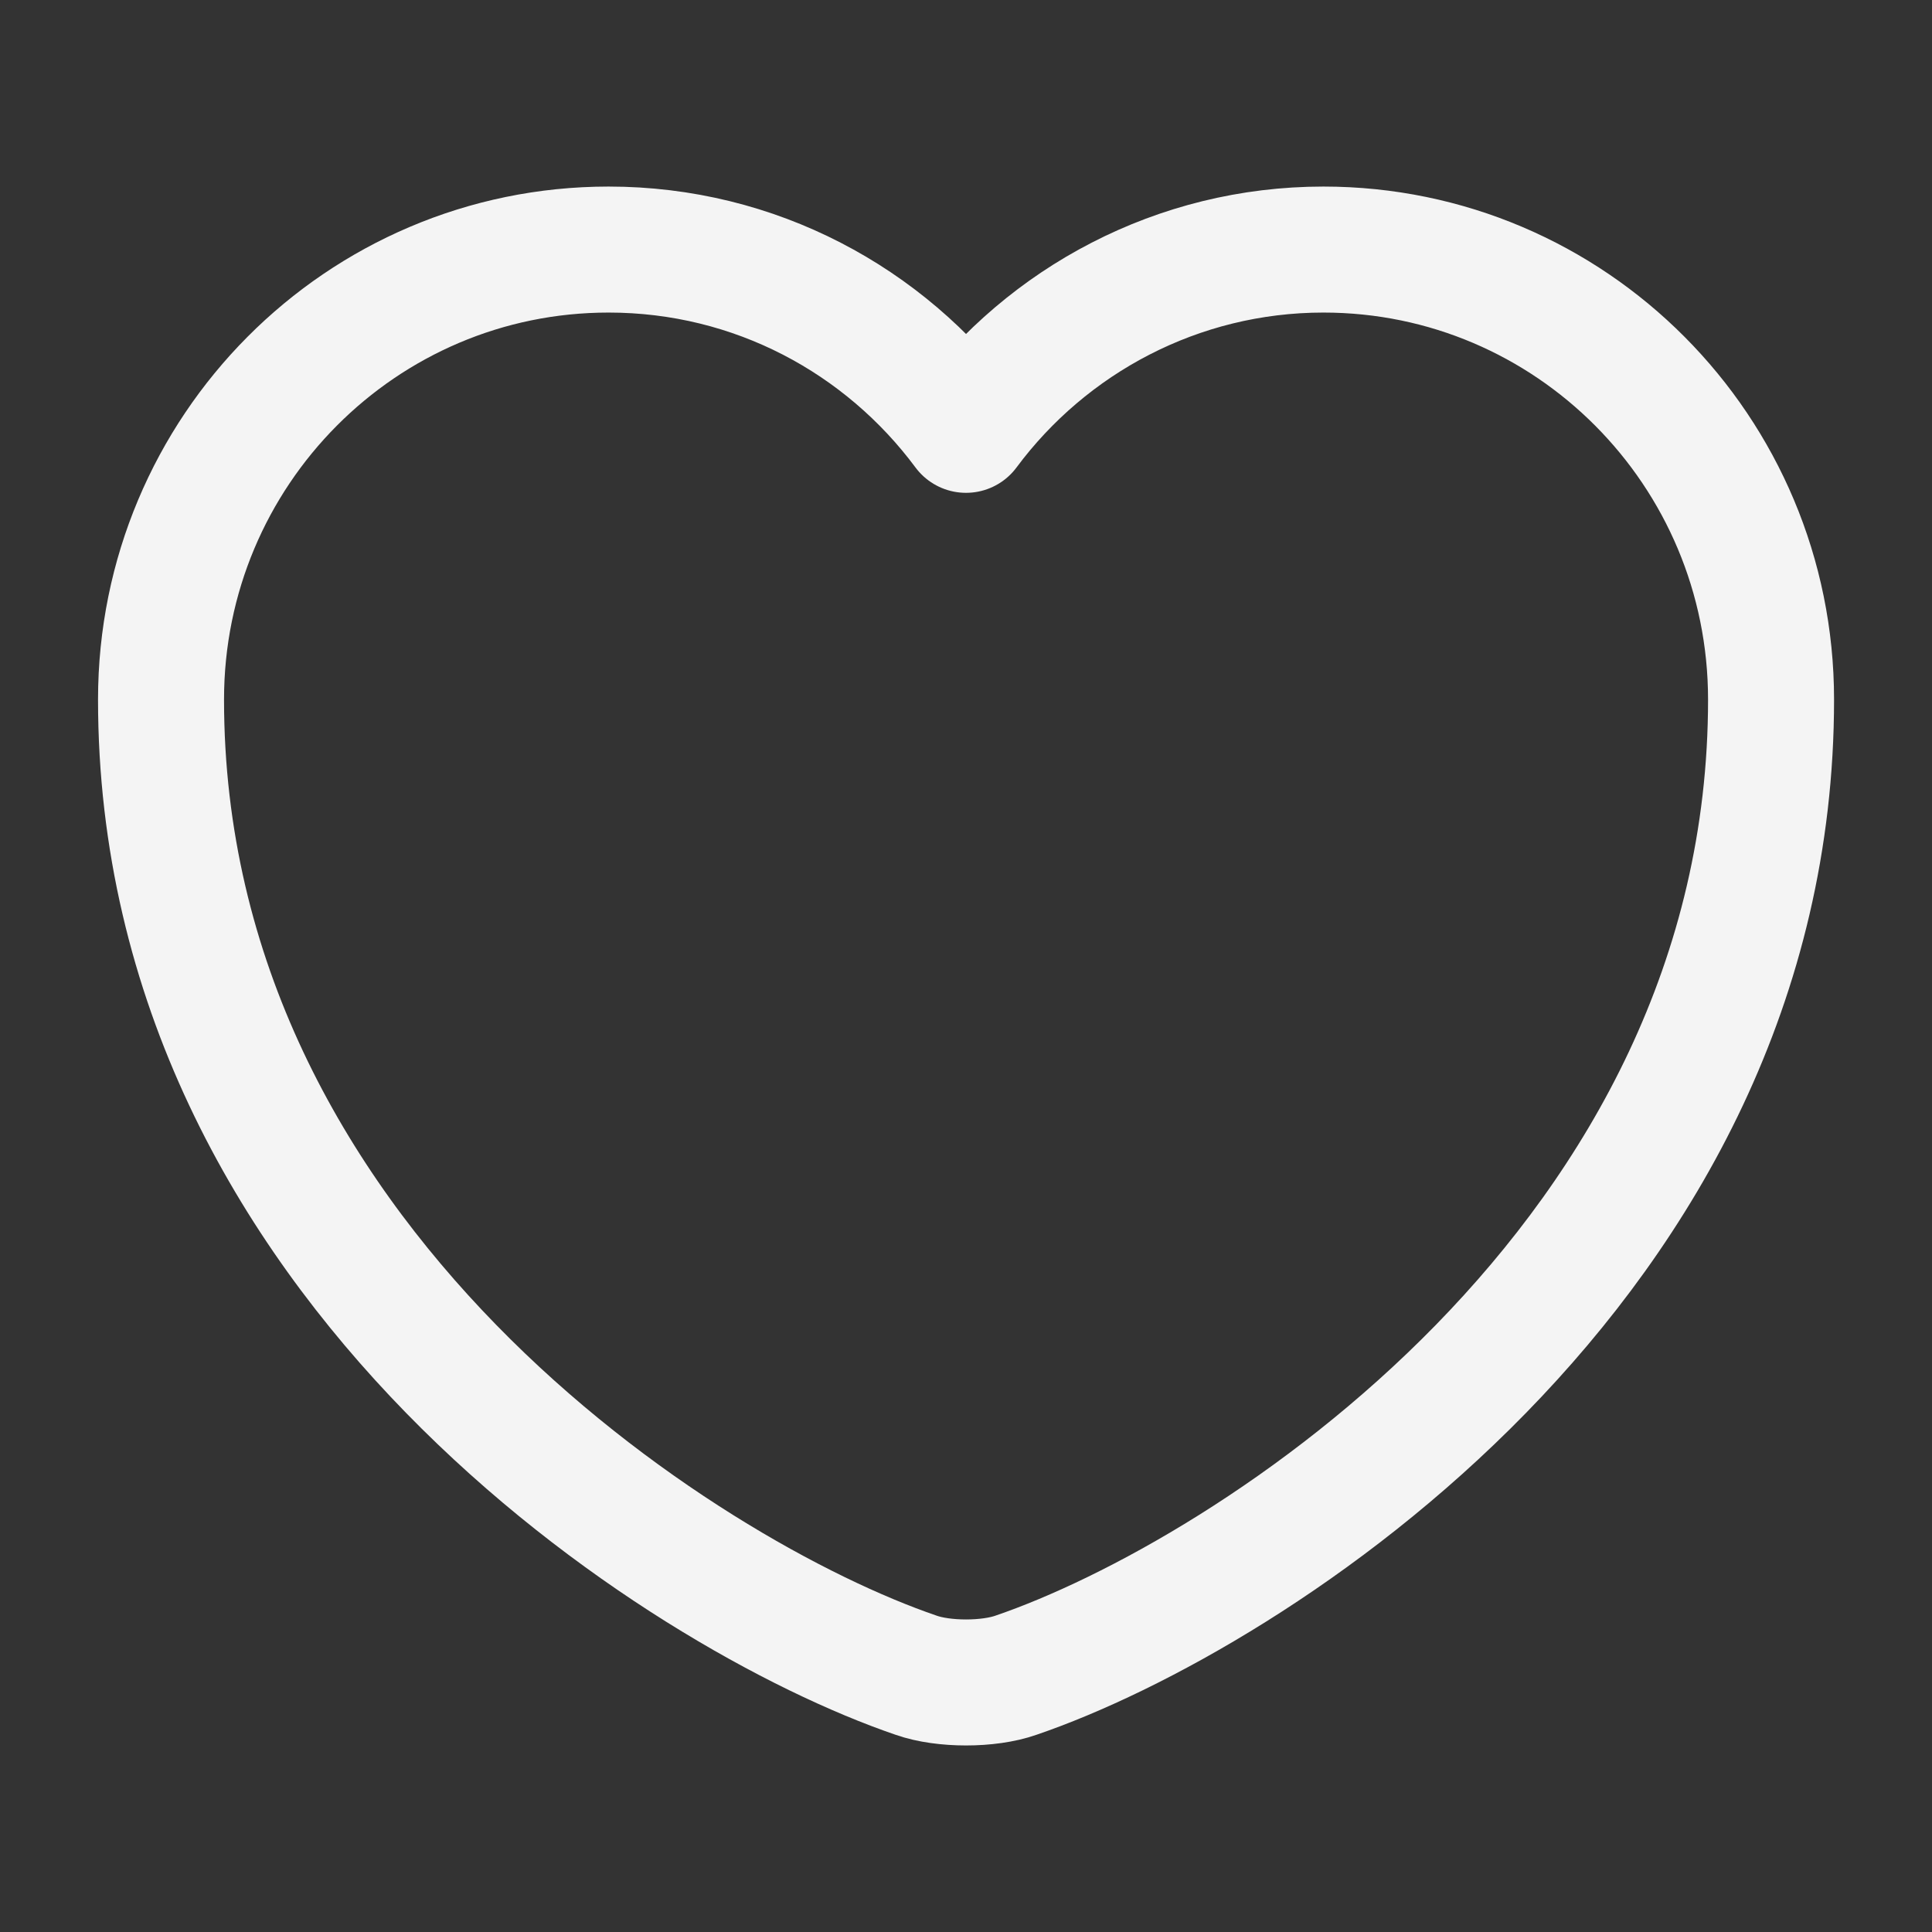 <svg width="23" height="23" viewBox="0 0 23 23" fill="none" xmlns="http://www.w3.org/2000/svg">
<rect x="0" y="0" width="23" height="23" fill="#333333" stroke="none"/>
<path d="M12.095 19.943C11.769 20.058 11.232 20.058 10.906 19.943C8.127 18.994 1.917 15.036 1.917 8.328C1.917 5.367 4.303 2.971 7.245 2.971C8.989 2.971 10.532 3.814 11.5 5.117C12.468 3.814 14.021 2.971 15.755 2.971C18.697 2.971 21.084 5.367 21.084 8.328C21.084 15.036 14.874 18.994 12.095 19.943Z" stroke="#F4F4F4" stroke-width="1.5" stroke-linecap="round" stroke-linejoin="round"/>
</svg>
